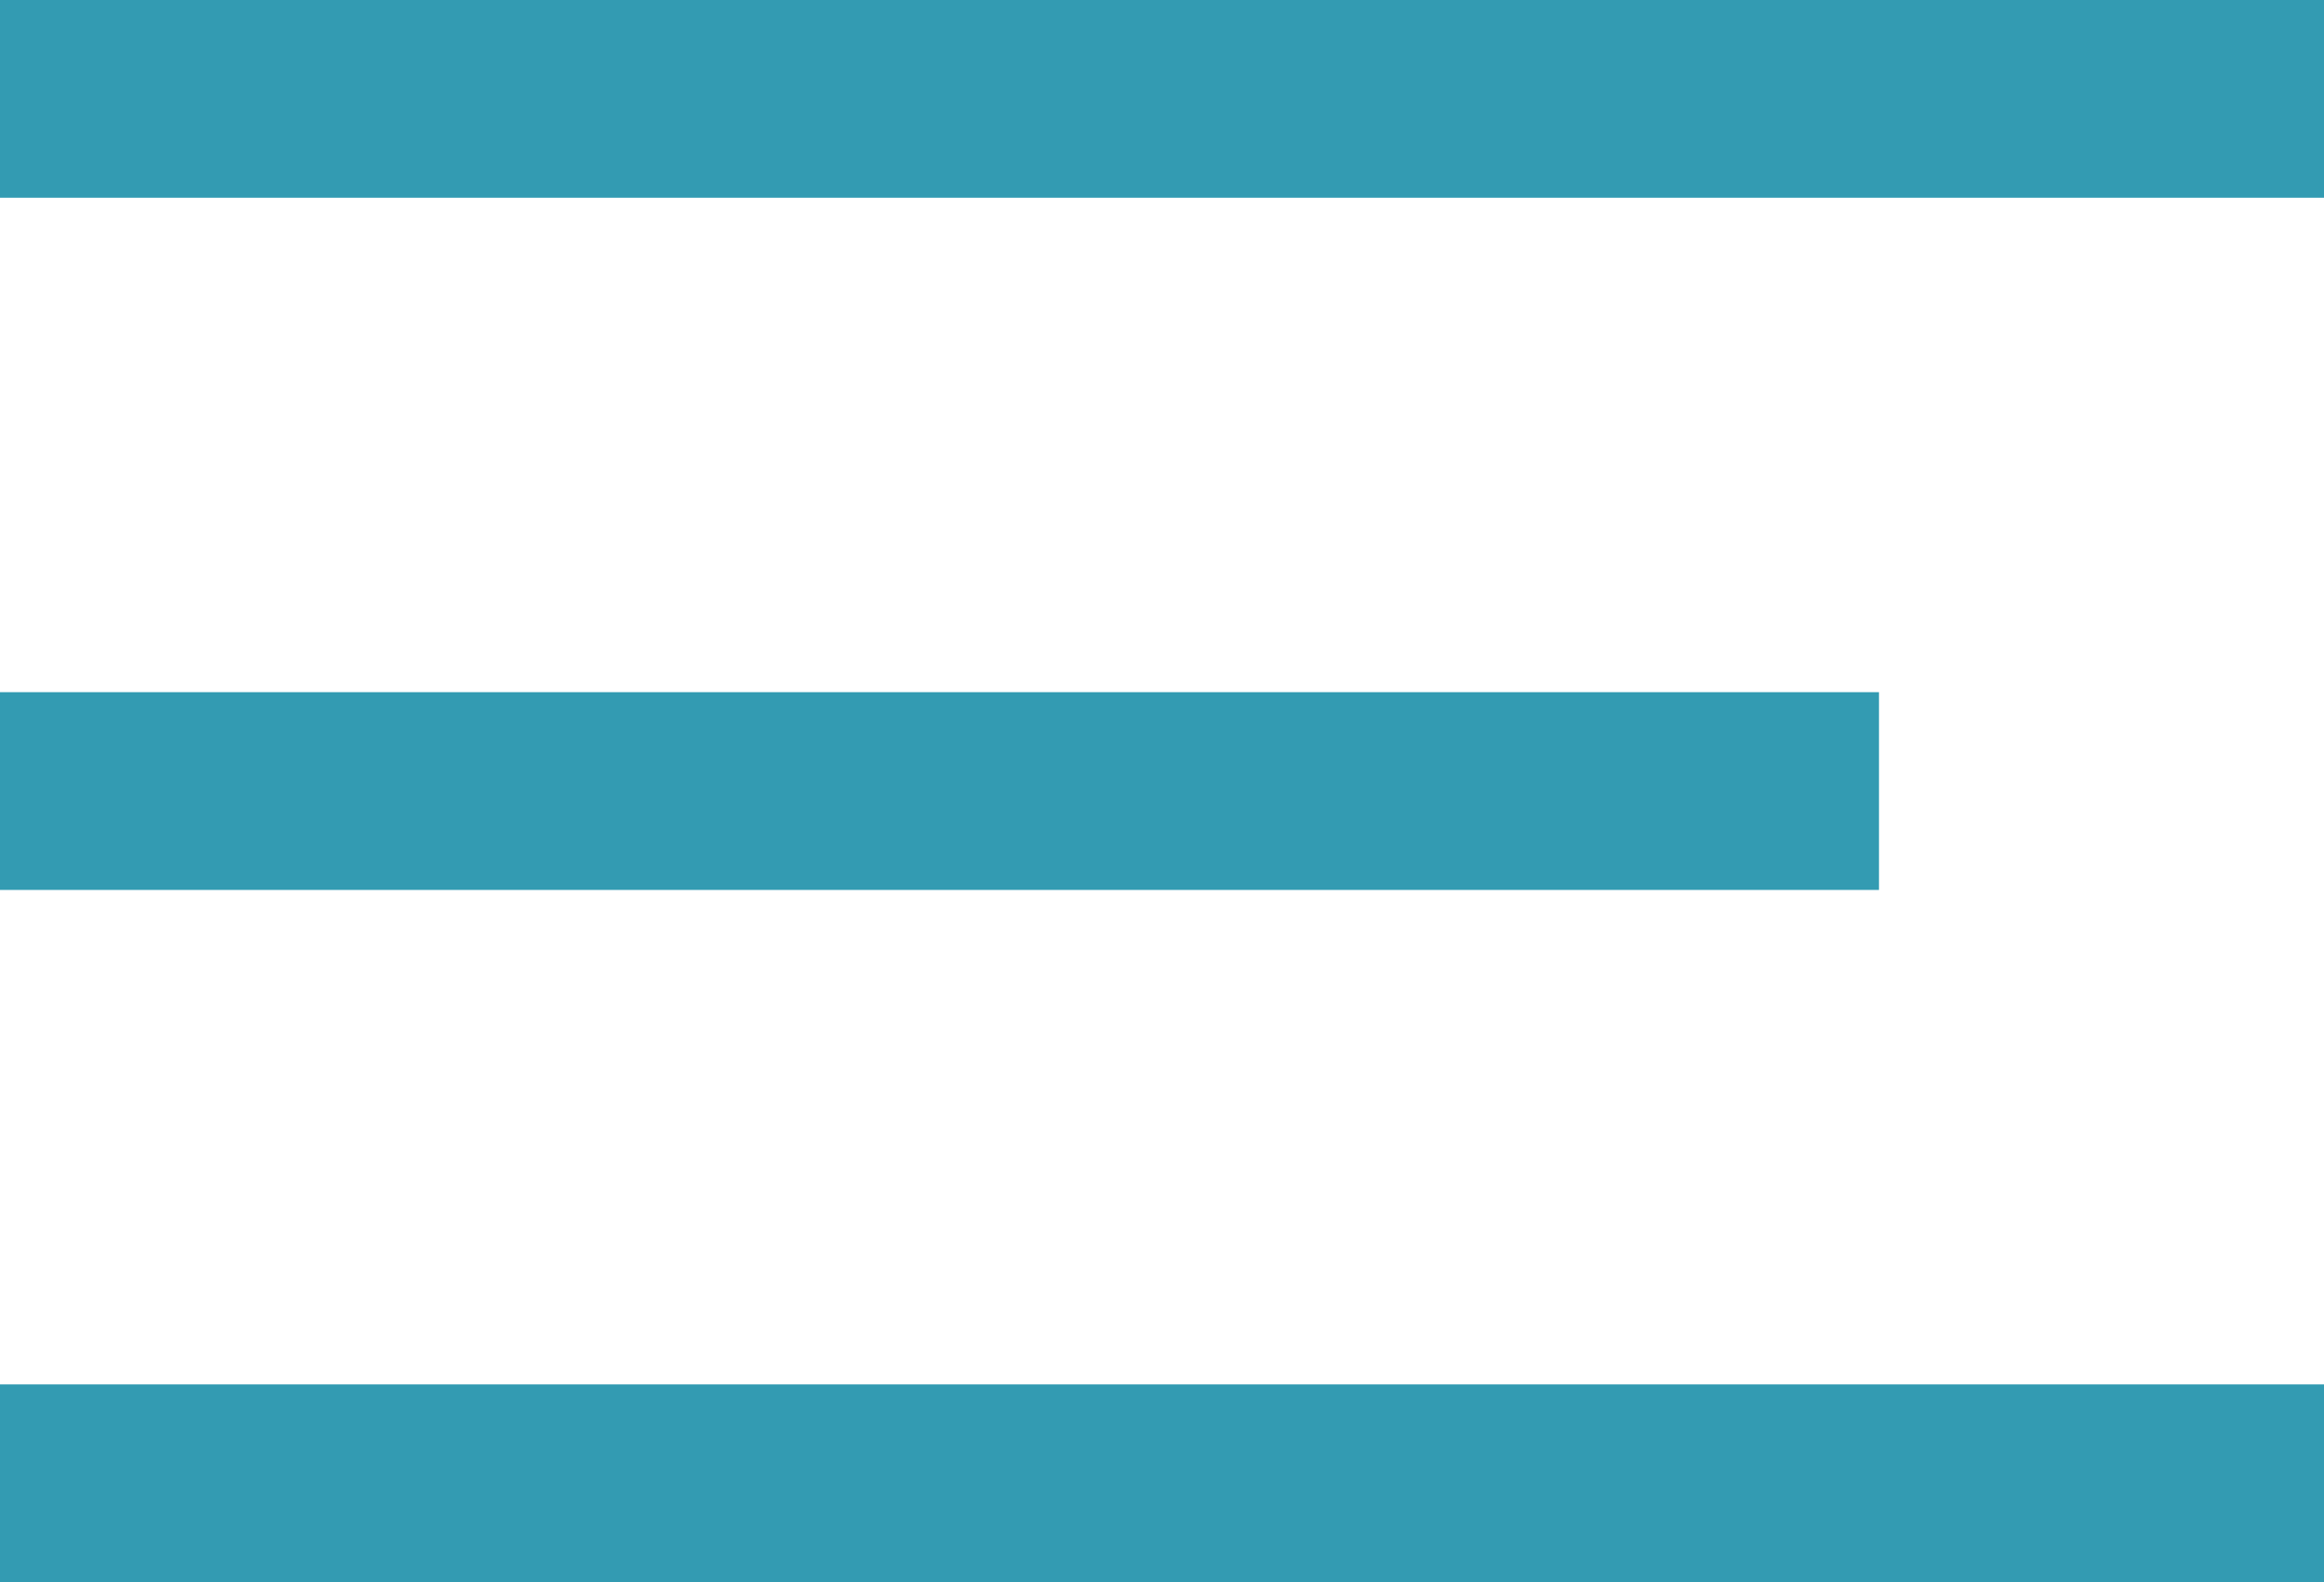 <svg xmlns="http://www.w3.org/2000/svg" viewBox="0 0 47 32">
  <defs>
    <style>
      .cls-1 {
        fill: #339bb2;
      }
    </style>
  </defs>
  <g id="Group_39" data-name="Group 39" transform="translate(-3486 -1248)">
    <rect id="Rectangle_129" data-name="Rectangle 129" class="cls-1" width="47" height="4" transform="translate(3486 1248)"/>
    <rect id="Rectangle_130" data-name="Rectangle 130" class="cls-1" width="38" height="4" transform="translate(3486 1262)"/>
    <rect id="Rectangle_131" data-name="Rectangle 131" class="cls-1" width="47" height="4" transform="translate(3486 1276)"/>
  </g>
</svg>
